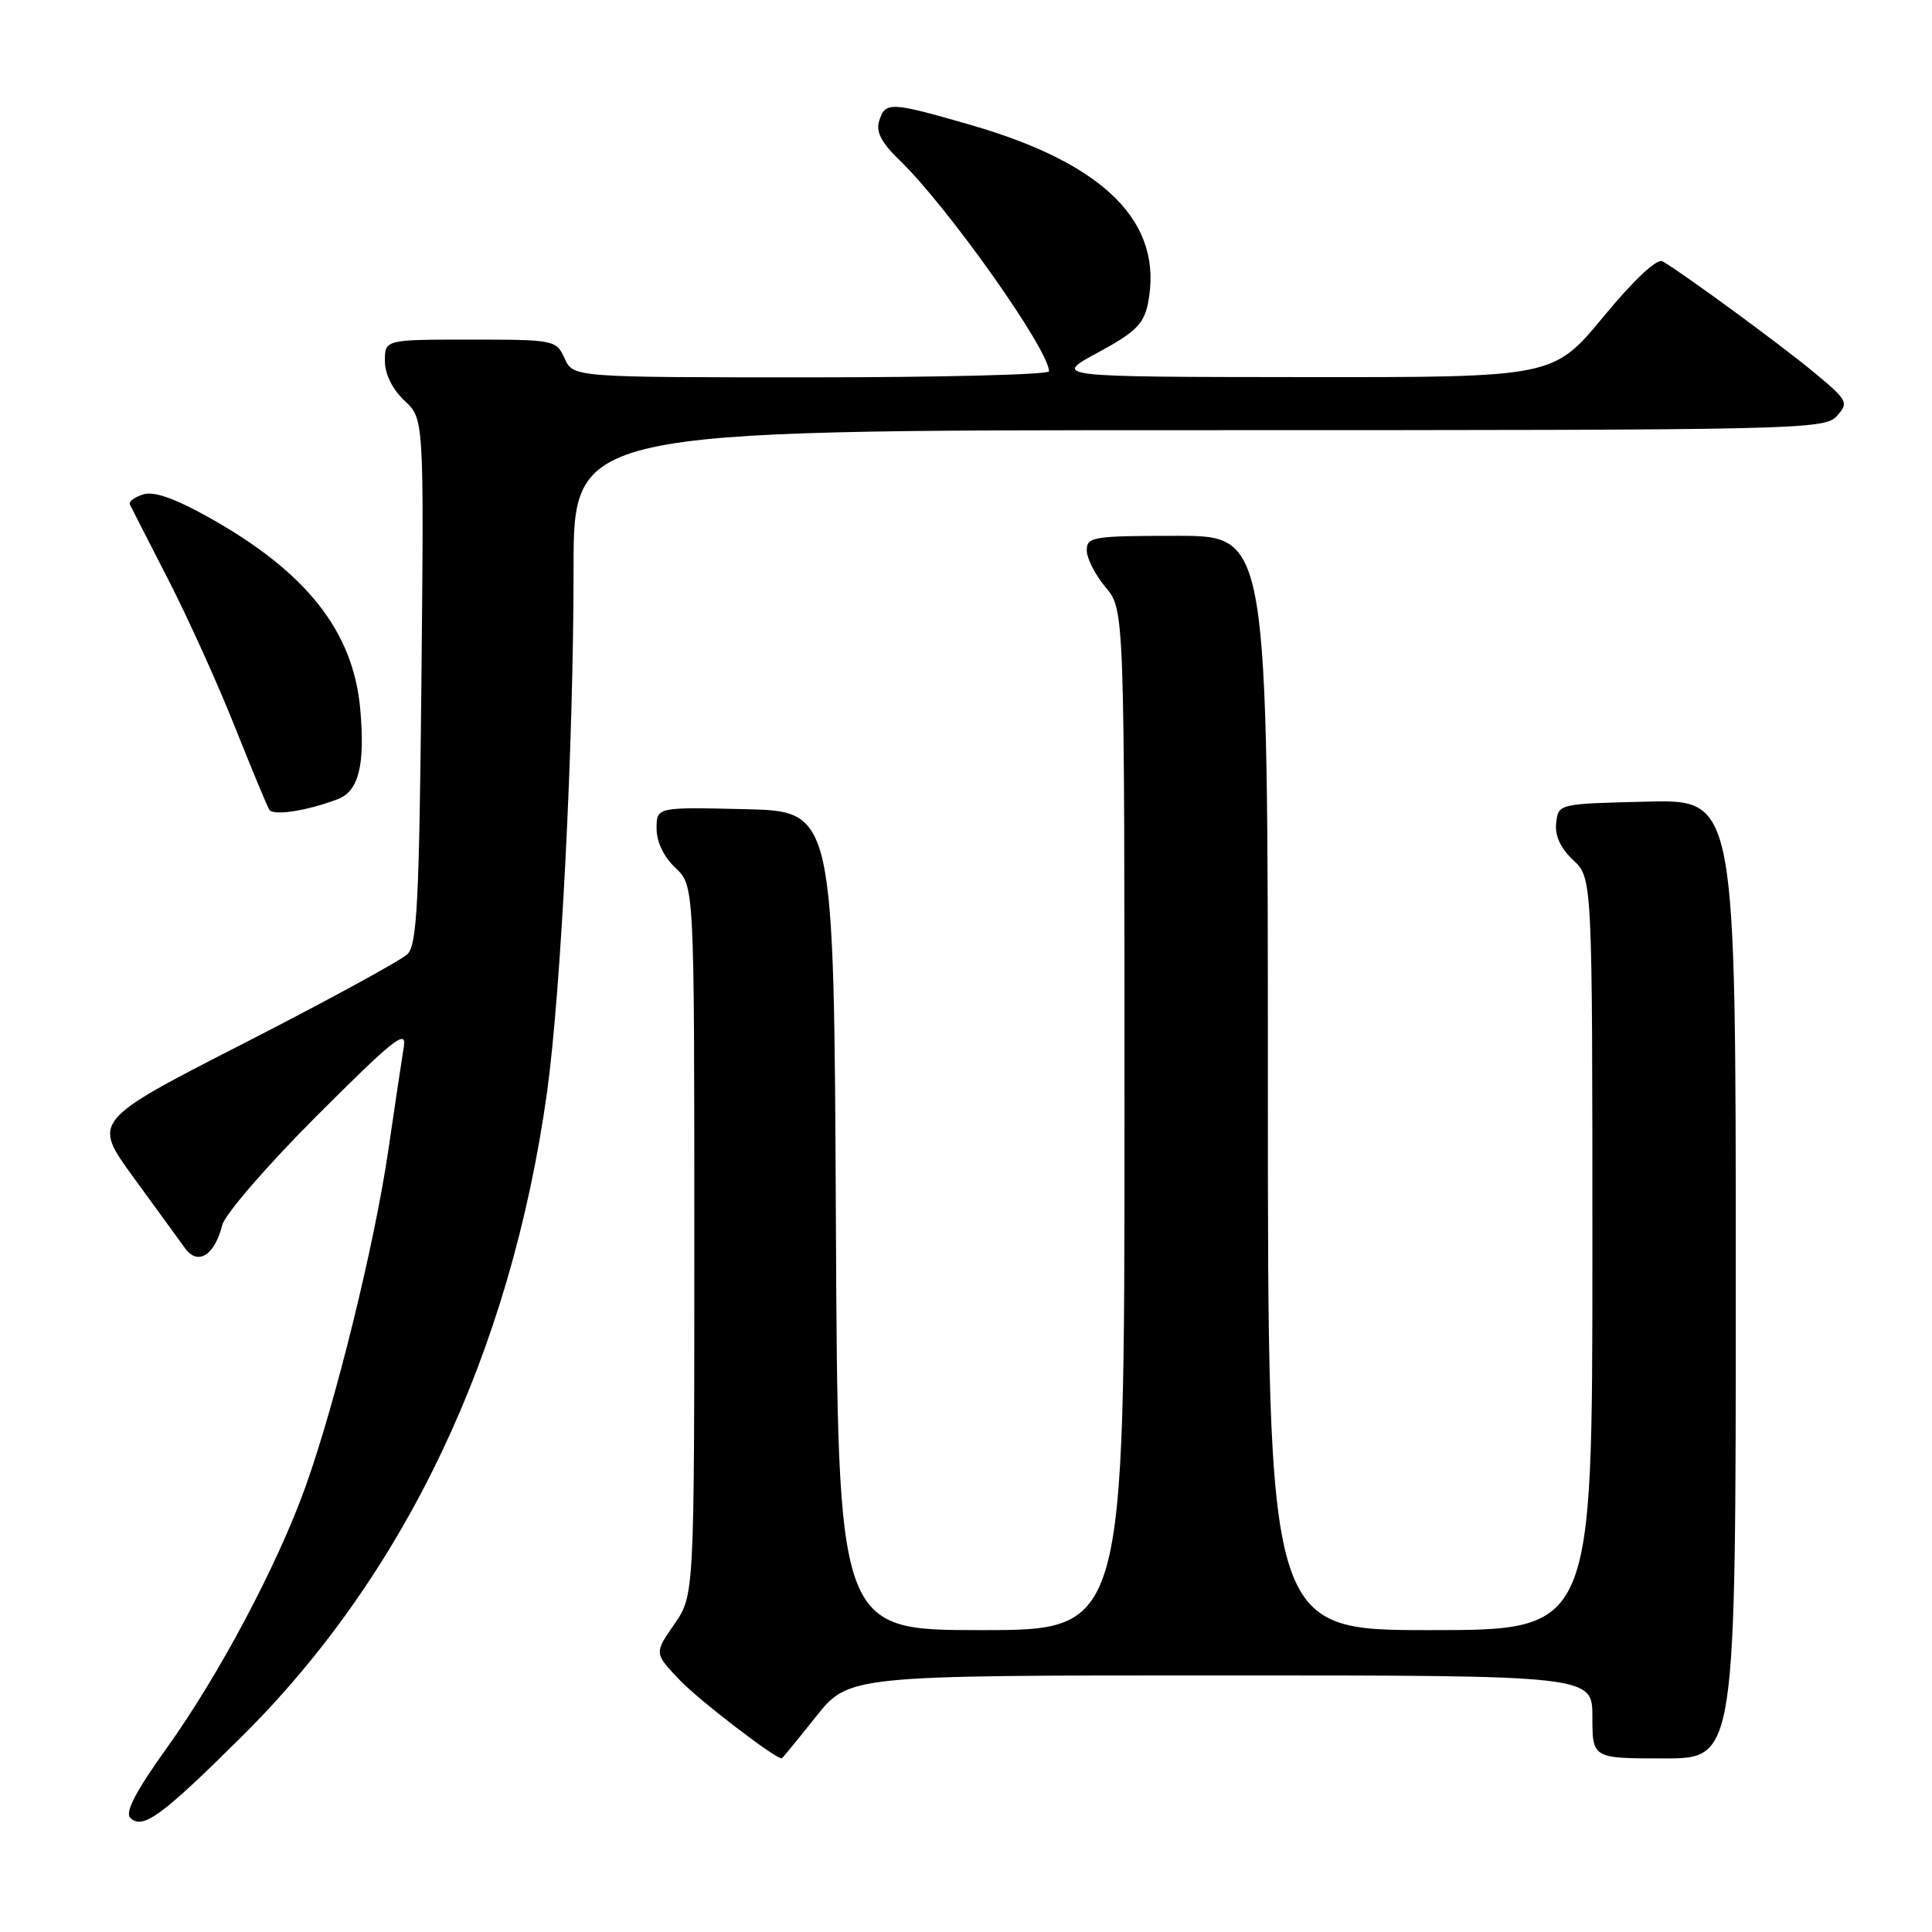 <?xml version="1.0" encoding="UTF-8" standalone="no"?>
<!DOCTYPE svg PUBLIC "-//W3C//DTD SVG 1.1//EN" "http://www.w3.org/Graphics/SVG/1.1/DTD/svg11.dtd" >
<svg xmlns="http://www.w3.org/2000/svg" xmlns:xlink="http://www.w3.org/1999/xlink" version="1.1" viewBox="0 0 256 256">
 <g >
 <path fill="currentColor"
d=" M 32.00 230.14 C 53.74 208.58 67.67 179.19 72.48 144.77 C 74.33 131.46 76.00 98.62 76.00 75.35 C 76.00 57.00 76.00 57.00 158.85 57.00 C 238.55 57.00 241.75 56.93 243.39 55.13 C 245.00 53.34 244.86 53.07 240.29 49.28 C 235.82 45.58 222.99 36.18 220.30 34.63 C 219.56 34.21 216.58 36.99 212.46 41.97 C 205.82 50.00 205.82 50.00 172.66 49.97 C 139.50 49.94 139.50 49.94 145.47 46.72 C 150.45 44.03 151.55 42.95 152.11 40.20 C 154.24 29.54 146.47 21.71 128.64 16.56 C 117.97 13.48 117.31 13.45 116.50 16.00 C 116.04 17.46 116.77 18.89 119.22 21.25 C 125.60 27.42 139.00 46.35 139.00 49.20 C 139.00 49.64 124.82 50.00 107.48 50.00 C 75.96 50.00 75.96 50.00 74.82 47.50 C 73.70 45.05 73.46 45.00 62.34 45.00 C 51.00 45.00 51.00 45.00 51.00 47.83 C 51.00 49.58 51.99 51.57 53.59 53.08 C 56.18 55.50 56.18 55.50 55.84 90.21 C 55.55 119.42 55.26 125.17 54.00 126.42 C 53.17 127.24 43.44 132.55 32.36 138.22 C 12.23 148.52 12.23 148.52 17.69 156.01 C 20.69 160.13 23.77 164.36 24.53 165.41 C 26.22 167.74 28.44 166.35 29.45 162.32 C 29.82 160.89 35.43 154.40 42.04 147.79 C 52.13 137.70 53.91 136.29 53.51 138.68 C 53.26 140.23 52.32 146.45 51.44 152.50 C 49.61 164.98 44.46 185.87 40.48 197.00 C 36.75 207.41 29.02 221.97 22.07 231.66 C 18.01 237.32 16.54 240.14 17.26 240.86 C 18.89 242.49 21.34 240.71 32.00 230.14 Z  M 108.09 227.50 C 112.48 222.00 112.48 222.00 161.74 222.00 C 211.00 222.00 211.00 222.00 211.00 227.50 C 211.00 233.00 211.00 233.00 220.50 233.00 C 230.00 233.00 230.00 233.00 230.00 169.47 C 230.00 105.94 230.00 105.94 218.25 106.22 C 206.51 106.50 206.50 106.50 206.20 109.03 C 206.01 110.72 206.76 112.37 208.45 113.96 C 211.00 116.35 211.00 116.35 211.00 166.17 C 211.00 216.00 211.00 216.00 189.50 216.00 C 168.00 216.00 168.00 216.00 168.00 143.50 C 168.00 71.00 168.00 71.00 156.00 71.00 C 144.83 71.00 144.00 71.13 144.00 72.92 C 144.00 73.98 145.12 76.18 146.50 77.82 C 149.00 80.79 149.00 80.79 149.00 148.39 C 149.00 216.00 149.00 216.00 130.01 216.00 C 111.02 216.00 111.02 216.00 110.76 161.75 C 110.50 107.50 110.50 107.50 98.75 107.22 C 87.00 106.94 87.00 106.94 87.00 109.79 C 87.00 111.55 87.96 113.56 89.50 115.00 C 92.00 117.35 92.00 117.35 92.00 164.37 C 92.00 211.39 92.00 211.39 89.34 215.23 C 86.68 219.07 86.68 219.07 90.09 222.64 C 92.64 225.31 102.66 233.00 103.59 233.00 C 103.65 233.00 105.68 230.53 108.09 227.50 Z  M 44.72 105.91 C 47.54 104.85 48.40 101.39 47.73 93.91 C 46.79 83.62 40.59 75.78 27.66 68.55 C 23.13 66.02 20.39 65.06 18.97 65.51 C 17.82 65.87 17.03 66.47 17.20 66.83 C 17.38 67.20 19.65 71.65 22.26 76.73 C 24.87 81.81 28.84 90.57 31.08 96.21 C 33.33 101.85 35.40 106.84 35.68 107.29 C 36.20 108.13 40.64 107.45 44.72 105.91 Z "/>
</g>
</svg>